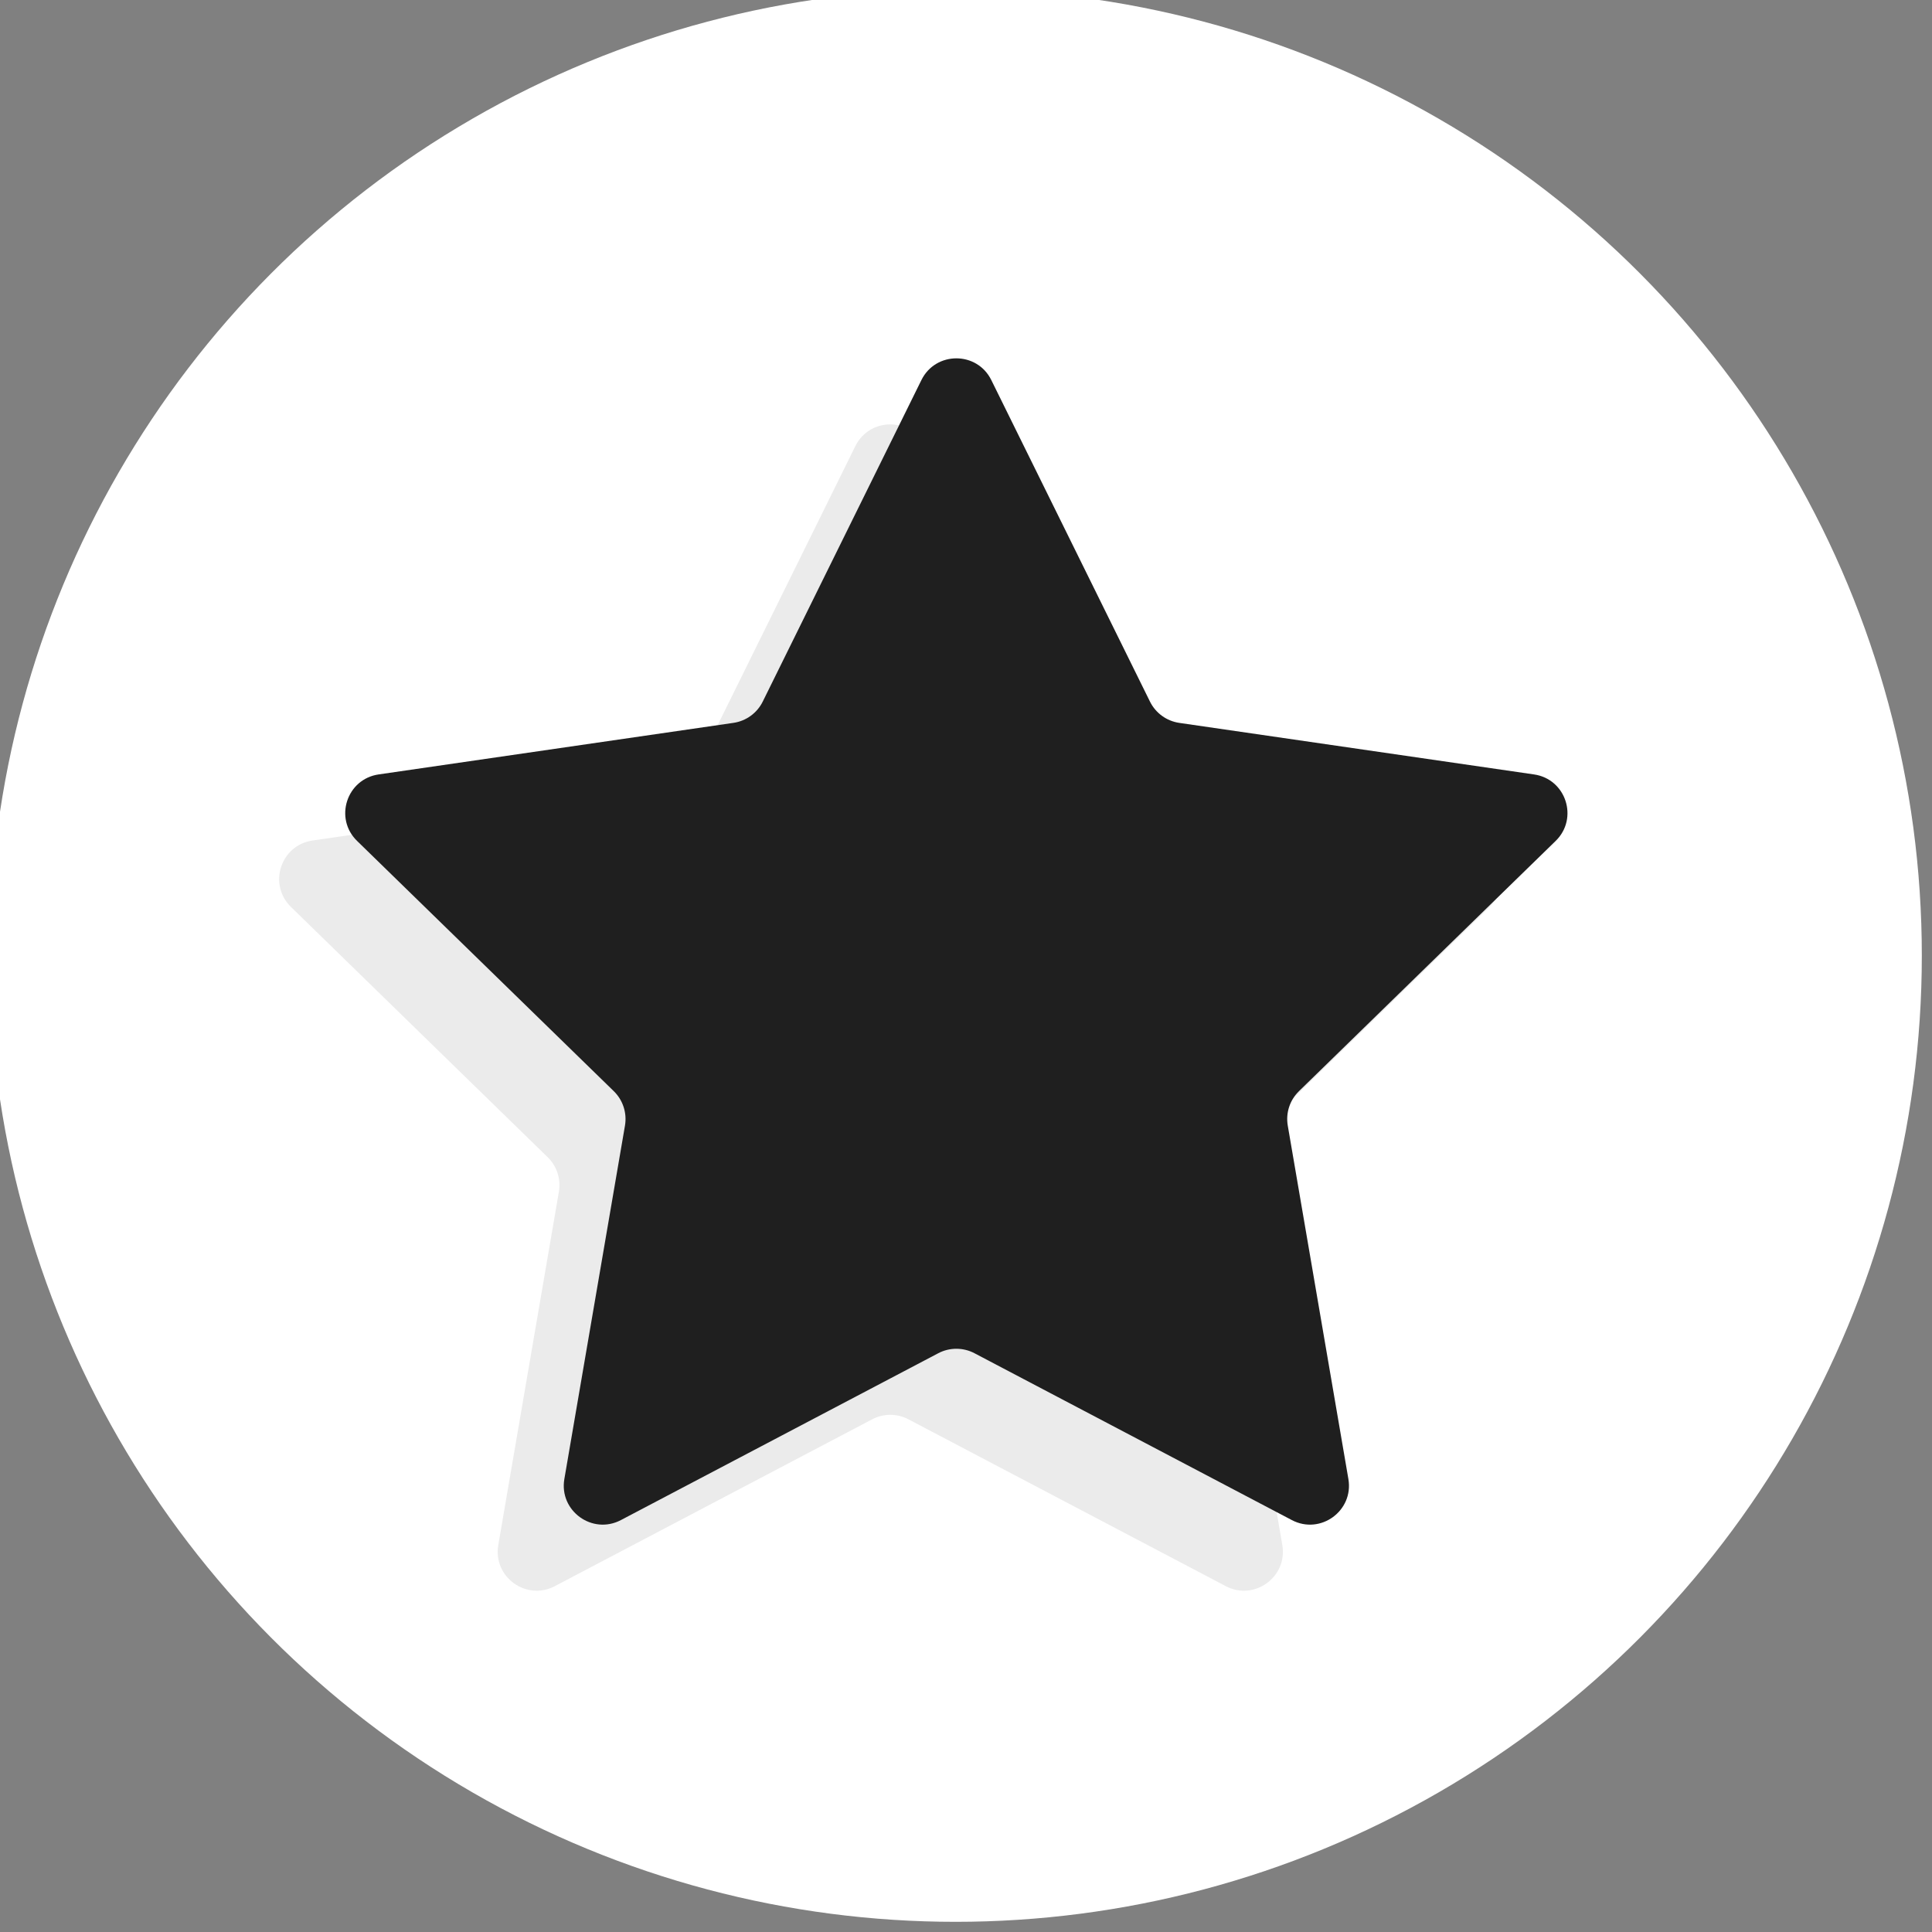 <?xml version="1.0" encoding="UTF-8" standalone="no" ?>
<!DOCTYPE svg PUBLIC "-//W3C//DTD SVG 1.1//EN" "http://www.w3.org/Graphics/SVG/1.1/DTD/svg11.dtd">
<svg xmlns="http://www.w3.org/2000/svg" xmlns:xlink="http://www.w3.org/1999/xlink" version="1.1" width="350" height="350" viewBox="0 0 350 350" xml:space="preserve">
<rect x="0" y="0" width="350" height="350" fill="#808080" stroke="none"/>
<desc>Created with Fabric.js 1.7.22</desc>
<defs>
</defs>
<g id="icon" style="stroke: none; stroke-width: 1; stroke-dasharray: none; stroke-linecap: butt; stroke-linejoin: miter; stroke-miterlimit: 10; fill: none; fill-rule: nonzero; opacity: 1;" transform="translate(-1.944 -1.944) scale(3.89 3.89)" >
	<circle cx="45" cy="45" r="45" style="stroke: none; stroke-width: 1; stroke-dasharray: none; stroke-linecap: butt; stroke-linejoin: miter; stroke-miterlimit: 10; fill: rgb(255,255,255); fill-rule: nonzero; opacity: 1;" transform="  matrix(1 0 0 1 0 0) "/>
	<path d="M 43.589 21.276 l 7.389 14.973 c 0.264 0.536 0.775 0.907 1.366 0.993 l 16.523 2.401 c 1.488 0.216 2.082 2.045 1.006 3.095 L 57.917 54.392 c -0.428 0.417 -0.623 1.017 -0.522 1.606 l 2.823 16.457 c 0.254 1.482 -1.302 2.613 -2.633 1.913 l -14.779 -7.77 c -0.529 -0.278 -1.16 -0.278 -1.689 0 l -14.779 7.77 c -1.331 0.7 -2.887 -0.431 -2.633 -1.913 l 2.823 -16.457 c 0.101 -0.589 -0.094 -1.189 -0.522 -1.606 L 14.05 42.737 c -1.077 -1.05 -0.483 -2.879 1.006 -3.095 l 16.523 -2.401 c 0.591 -0.086 1.102 -0.457 1.366 -0.993 l 7.389 -14.973 C 41 19.927 42.923 19.927 43.589 21.276 z" style="stroke: none; stroke-width: 1; stroke-dasharray: none; stroke-linecap: butt; stroke-linejoin: miter; stroke-miterlimit: 10; fill: rgb(235,235,235); fill-rule: nonzero; opacity: 1;" transform=" matrix(1 0 0 1 0 0) " stroke-linecap="round" />
	<path d="M 46.665 18.199 l 7.389 14.973 c 0.264 0.536 0.775 0.907 1.366 0.993 l 16.523 2.401 c 1.488 0.216 2.082 2.045 1.006 3.095 L 60.994 51.315 c -0.428 0.417 -0.623 1.017 -0.522 1.606 l 2.823 16.457 c 0.254 1.482 -1.302 2.613 -2.633 1.913 l -14.779 -7.77 c -0.529 -0.278 -1.16 -0.278 -1.689 0 l -14.779 7.77 c -1.331 0.7 -2.887 -0.431 -2.633 -1.913 l 2.823 -16.457 c 0.101 -0.589 -0.094 -1.189 -0.522 -1.606 L 17.127 39.66 c -1.077 -1.05 -0.483 -2.879 1.006 -3.095 l 16.523 -2.401 c 0.591 -0.086 1.102 -0.457 1.366 -0.993 l 7.389 -14.973 C 44.077 16.851 46 16.851 46.665 18.199 z" style="stroke: none; stroke-width: 1; stroke-dasharray: none; stroke-linecap: butt; stroke-linejoin: miter; stroke-miterlimit: 10; fill: rgb(31,31,31); fill-rule: nonzero; opacity: 1;" transform=" matrix(1 0 0 1 0 0) " stroke-linecap="round" />
</g>
</svg>